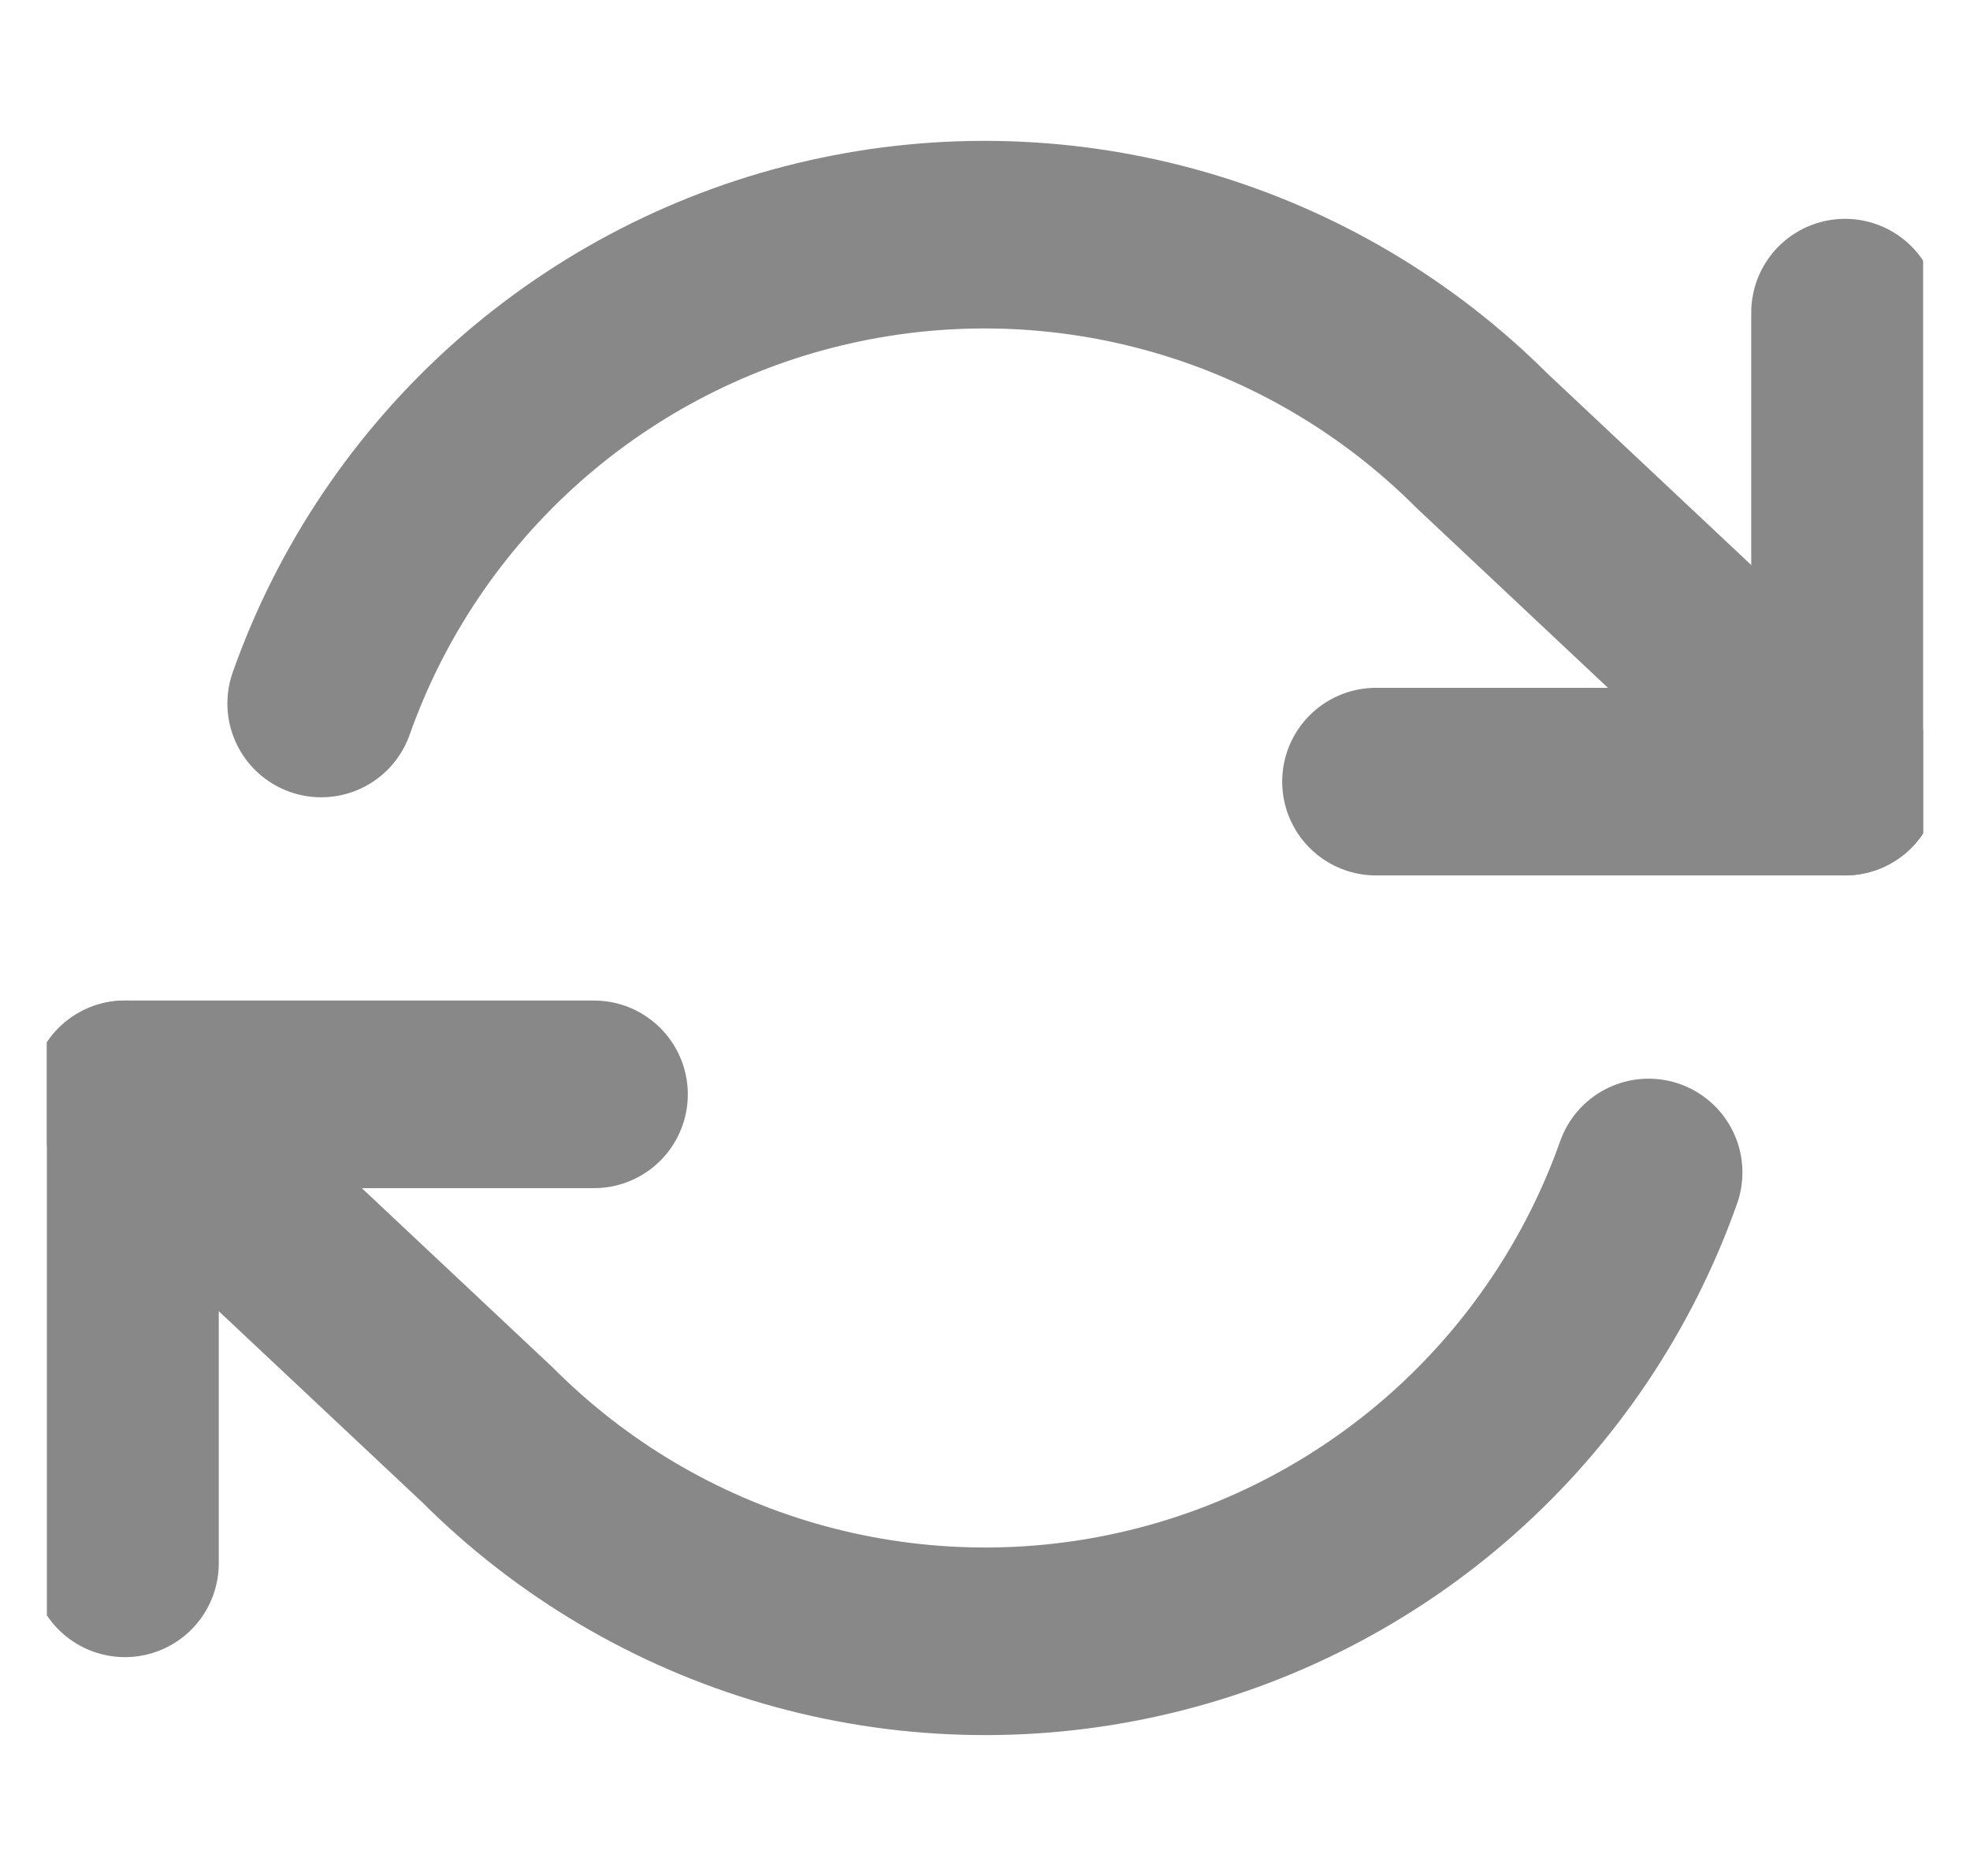 <svg width="21" height="20" viewBox="0 0 21 20" fill="none" xmlns="http://www.w3.org/2000/svg">
<g clip-path="url(#clip0_1093_2288)">
<path d="M19.668 3.333V8.333H14.668" stroke="#888888" stroke-width="2" stroke-linecap="round" stroke-linejoin="round"/>
<path d="M1.332 16.667V11.667H6.332" stroke="#888888" stroke-width="2" stroke-linecap="round" stroke-linejoin="round"/>
<path d="M3.424 7.5C3.846 6.306 4.565 5.238 5.512 4.396C6.459 3.555 7.603 2.966 8.839 2.687C10.075 2.407 11.361 2.445 12.578 2.797C13.795 3.149 14.903 3.804 15.799 4.7L19.665 8.333M1.332 11.667L5.199 15.3C6.094 16.196 7.202 16.851 8.419 17.203C9.636 17.555 10.923 17.593 12.159 17.313C13.394 17.034 14.539 16.445 15.486 15.604C16.433 14.762 17.151 13.694 17.574 12.5" stroke="#888888" stroke-width="2" stroke-linecap="round" stroke-linejoin="round"/>
</g>
<defs>
<clipPath id="clip0_1093_2288">
<rect width="20" height="20" fill="white" transform="translate(0.5)"/>
</clipPath>
</defs>
</svg>
